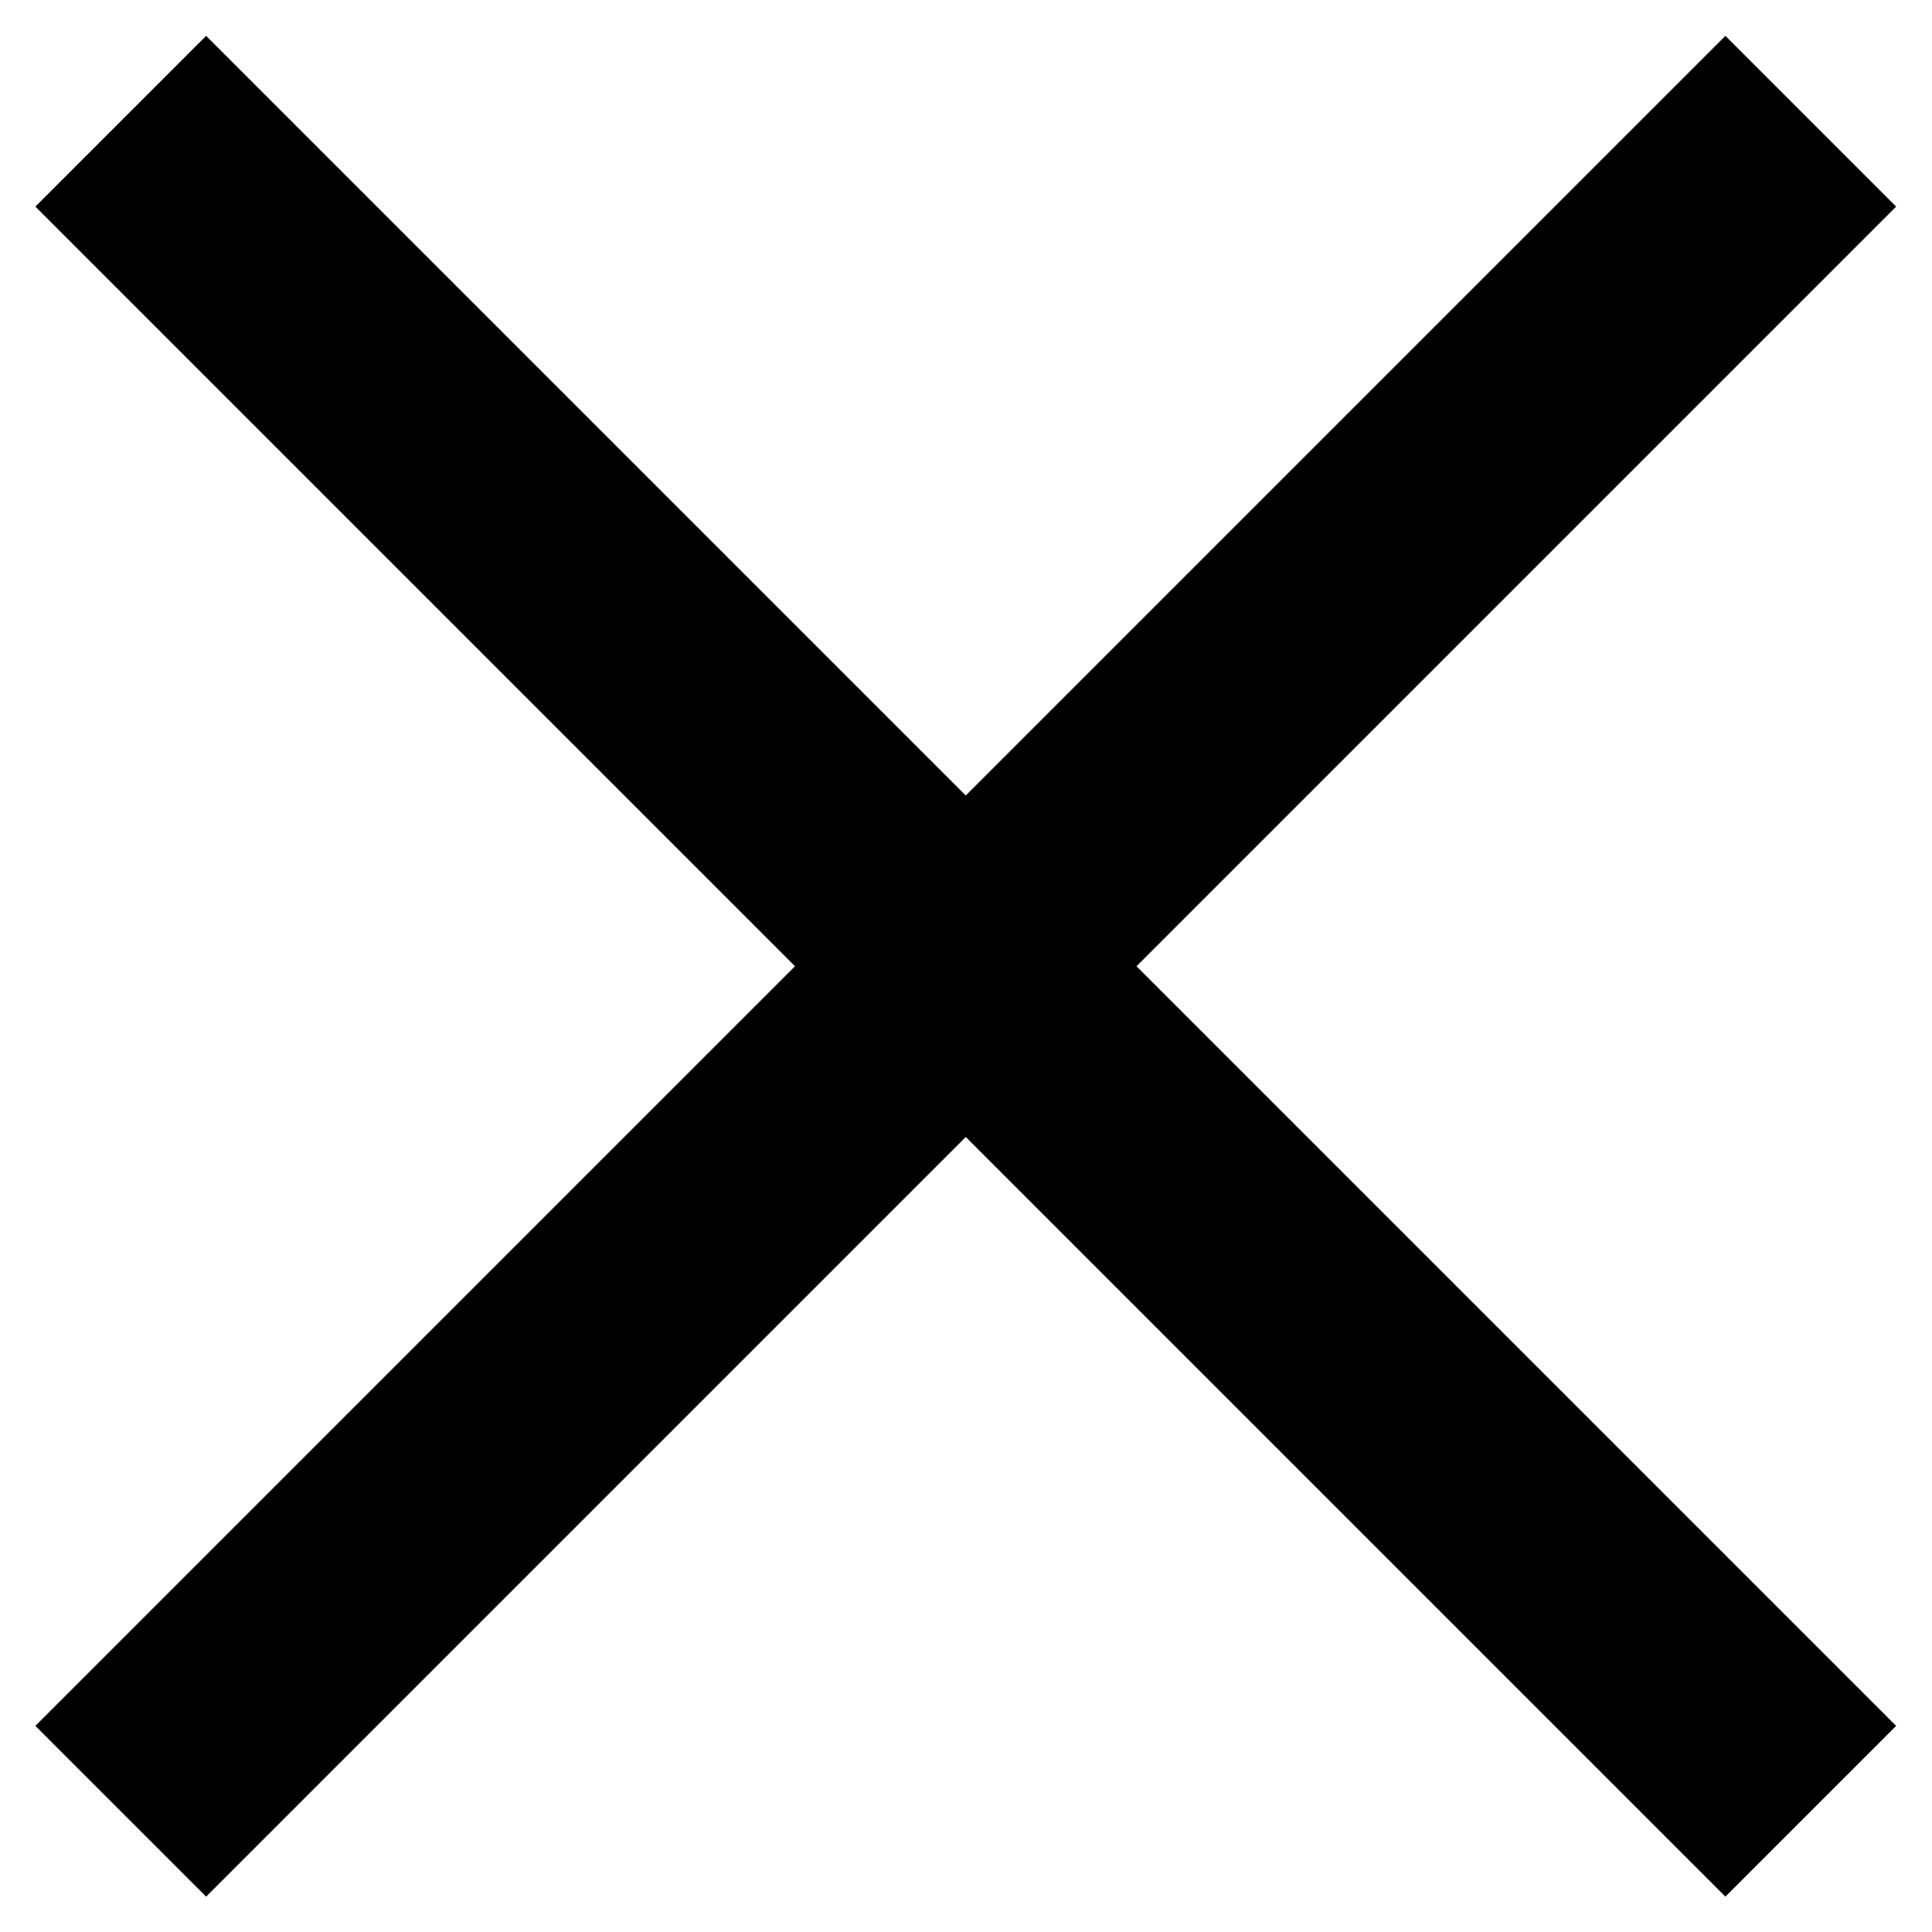 <svg width="16" height="16" viewBox="0 0 16 16" fill="none" xmlns="http://www.w3.org/2000/svg">
<path d="M0.293 1.711L14.289 15.707L15.703 14.293L1.707 0.297L0.293 1.711ZM14.289 0.297L0.293 14.293L1.707 15.707L15.703 1.711L14.289 0.297Z" fill="black"/>
</svg>
